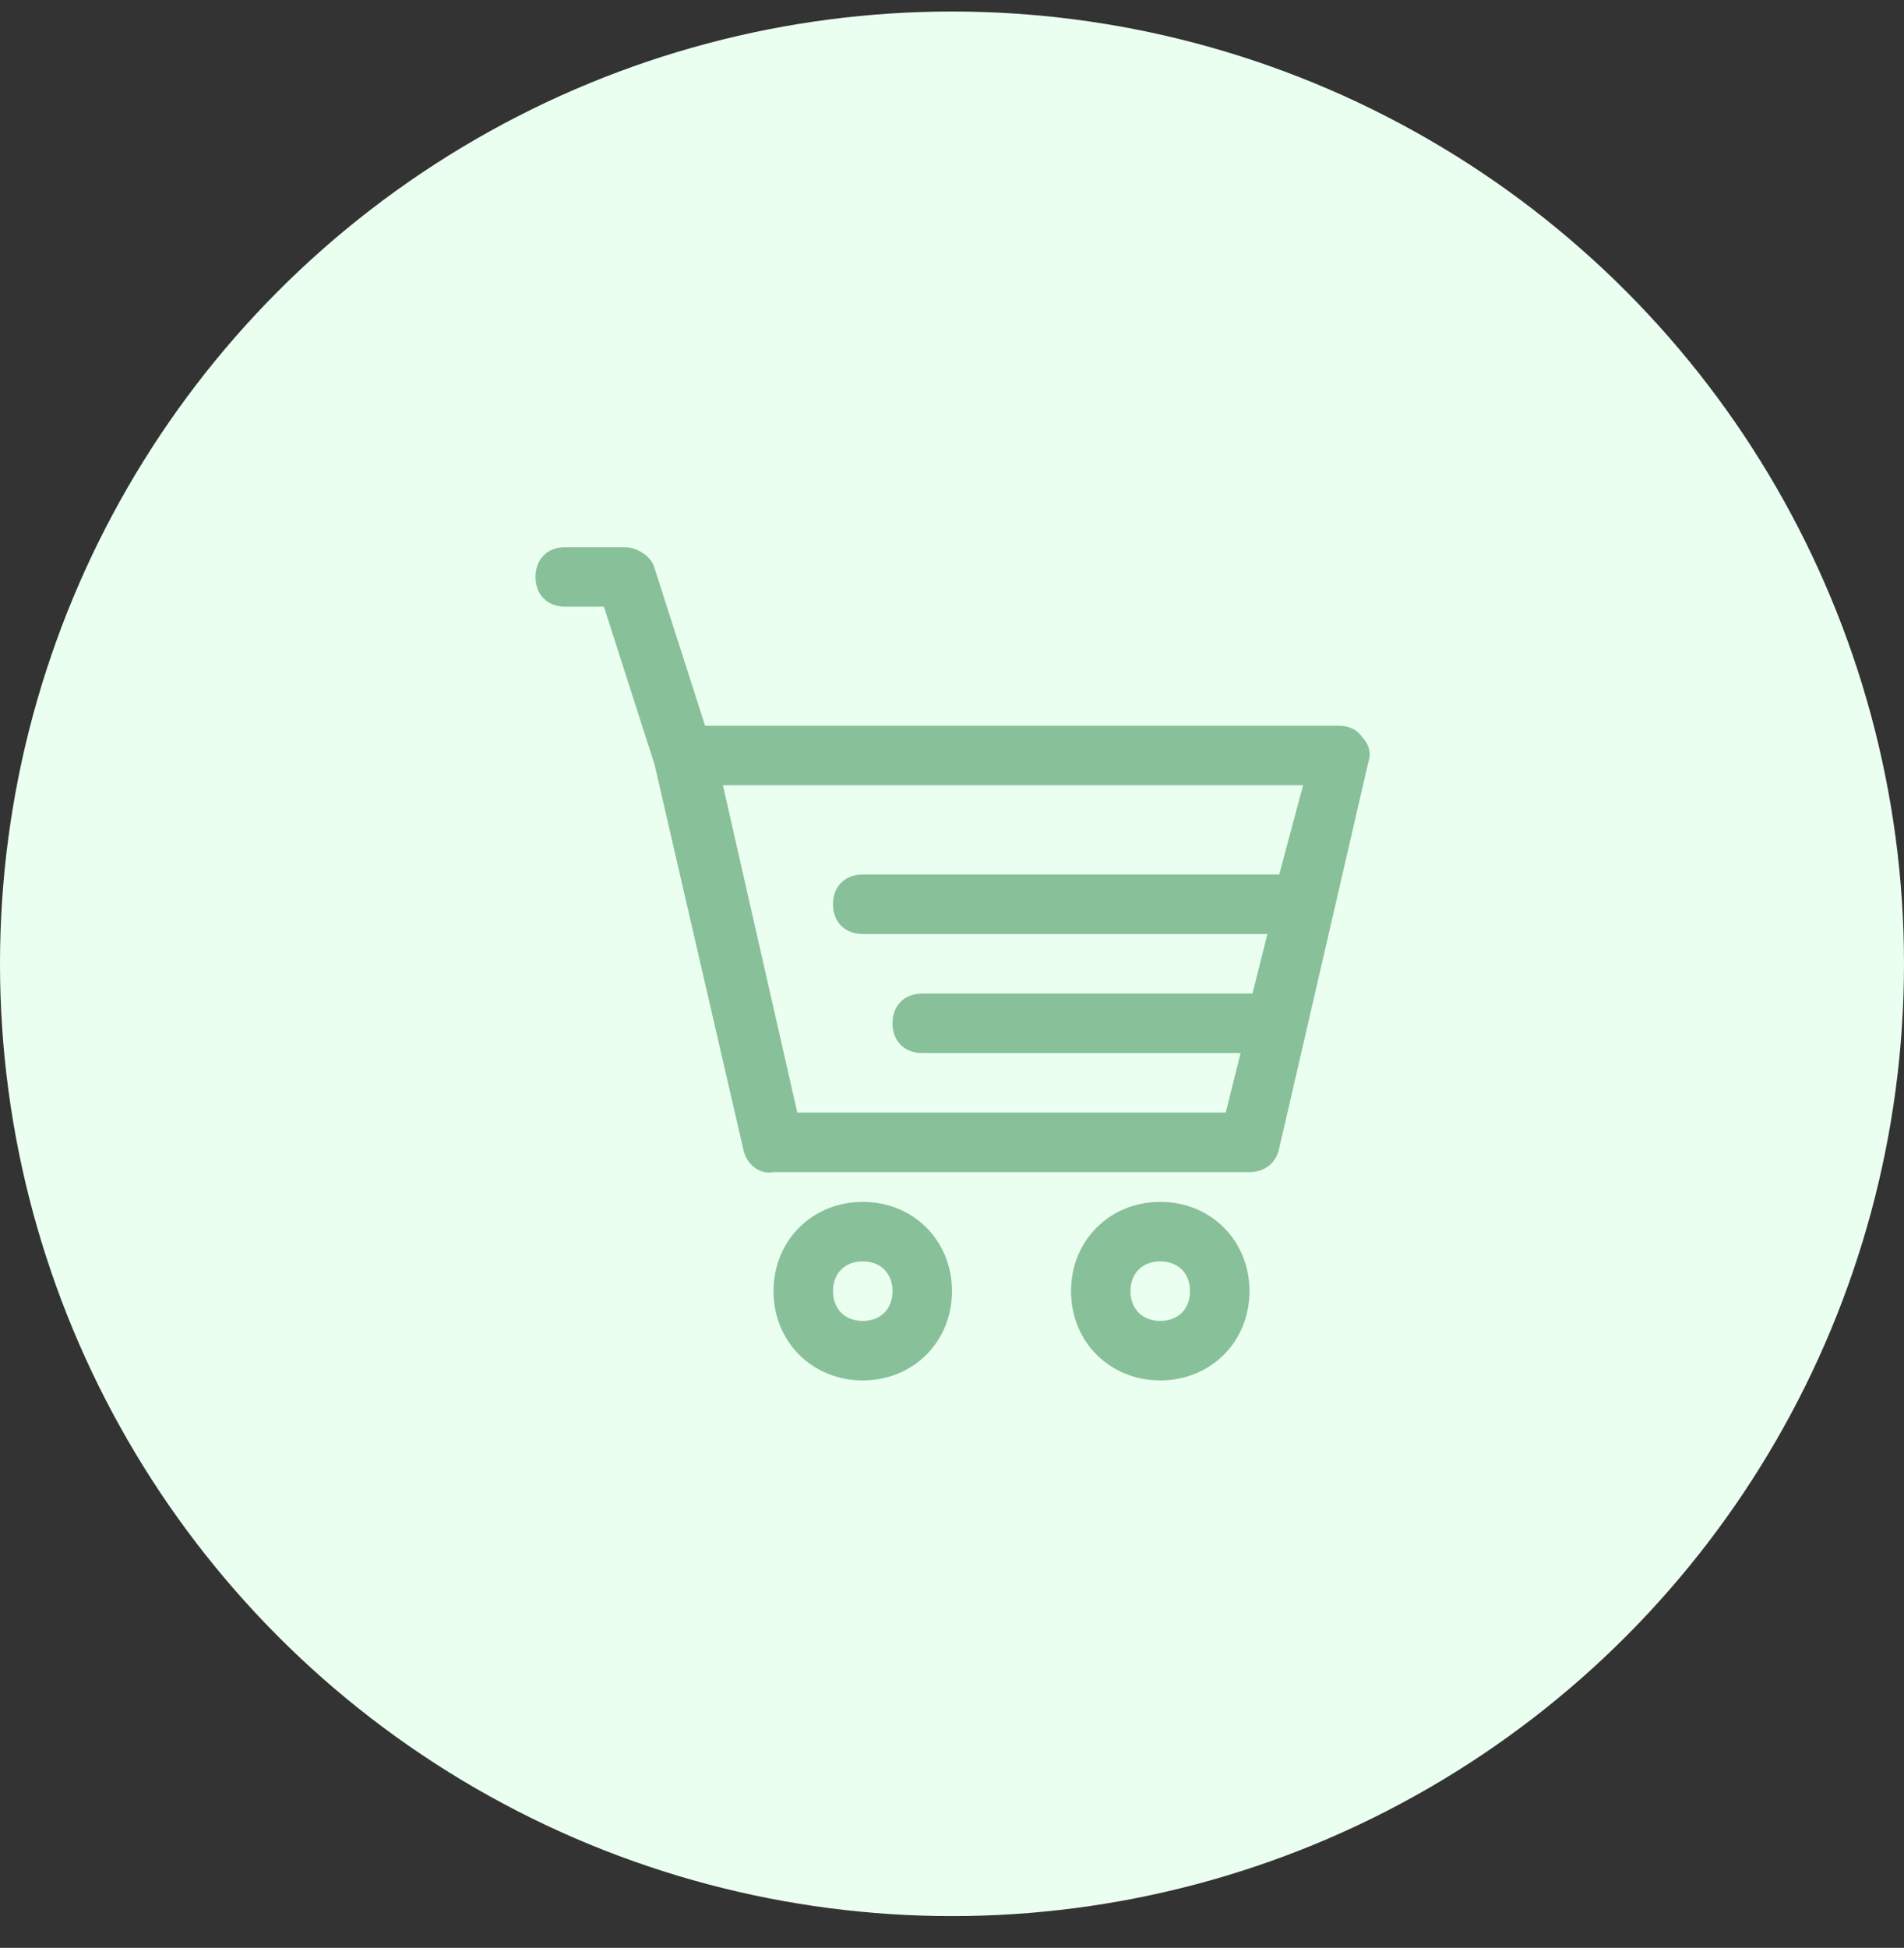 <svg width="44" height="45" viewBox="0 0 44 45" fill="none" xmlns="http://www.w3.org/2000/svg">
<rect x="0" y="0" width="44" height="45" fill="#333333" stroke="none"/>
<circle cx="22" cy="22.266" r="22" fill="#EBFFF1"/>
<path d="M31.488 17.041C31.35 16.834 31.144 16.766 30.938 16.766H16.294L15.125 13.122C15.056 12.847 14.713 12.641 14.438 12.641H13.062C12.65 12.641 12.375 12.916 12.375 13.328C12.375 13.741 12.65 14.016 13.062 14.016H13.956L15.125 17.659L17.188 26.597C17.256 26.872 17.531 27.147 17.875 27.078H28.875C29.219 27.078 29.494 26.872 29.562 26.528L31.625 17.591C31.694 17.384 31.625 17.178 31.488 17.041V17.041ZM18.425 25.703L16.706 18.141H30.113L29.562 20.203H19.938C19.525 20.203 19.25 20.478 19.25 20.891C19.25 21.303 19.525 21.578 19.938 21.578H29.288L28.944 22.953H28.875H21.312C20.9 22.953 20.625 23.228 20.625 23.641C20.625 24.053 20.9 24.328 21.312 24.328H28.669L28.325 25.703H18.425Z" fill="#88C199"/>
<path d="M19.938 27.766C18.769 27.766 17.875 28.659 17.875 29.828C17.875 30.997 18.769 31.891 19.938 31.891C21.106 31.891 22 30.997 22 29.828C22 28.659 21.106 27.766 19.938 27.766ZM19.938 30.516C19.525 30.516 19.25 30.241 19.25 29.828C19.25 29.416 19.525 29.141 19.938 29.141C20.35 29.141 20.625 29.416 20.625 29.828C20.625 30.241 20.35 30.516 19.938 30.516Z" fill="#88C199"/>
<path d="M26.812 27.766C25.644 27.766 24.75 28.659 24.75 29.828C24.75 30.997 25.644 31.891 26.812 31.891C27.981 31.891 28.875 30.997 28.875 29.828C28.875 28.659 27.981 27.766 26.812 27.766ZM26.812 30.516C26.4 30.516 26.125 30.241 26.125 29.828C26.125 29.416 26.4 29.141 26.812 29.141C27.225 29.141 27.5 29.416 27.5 29.828C27.5 30.241 27.225 30.516 26.812 30.516Z" fill="#88C199"/>
</svg>

